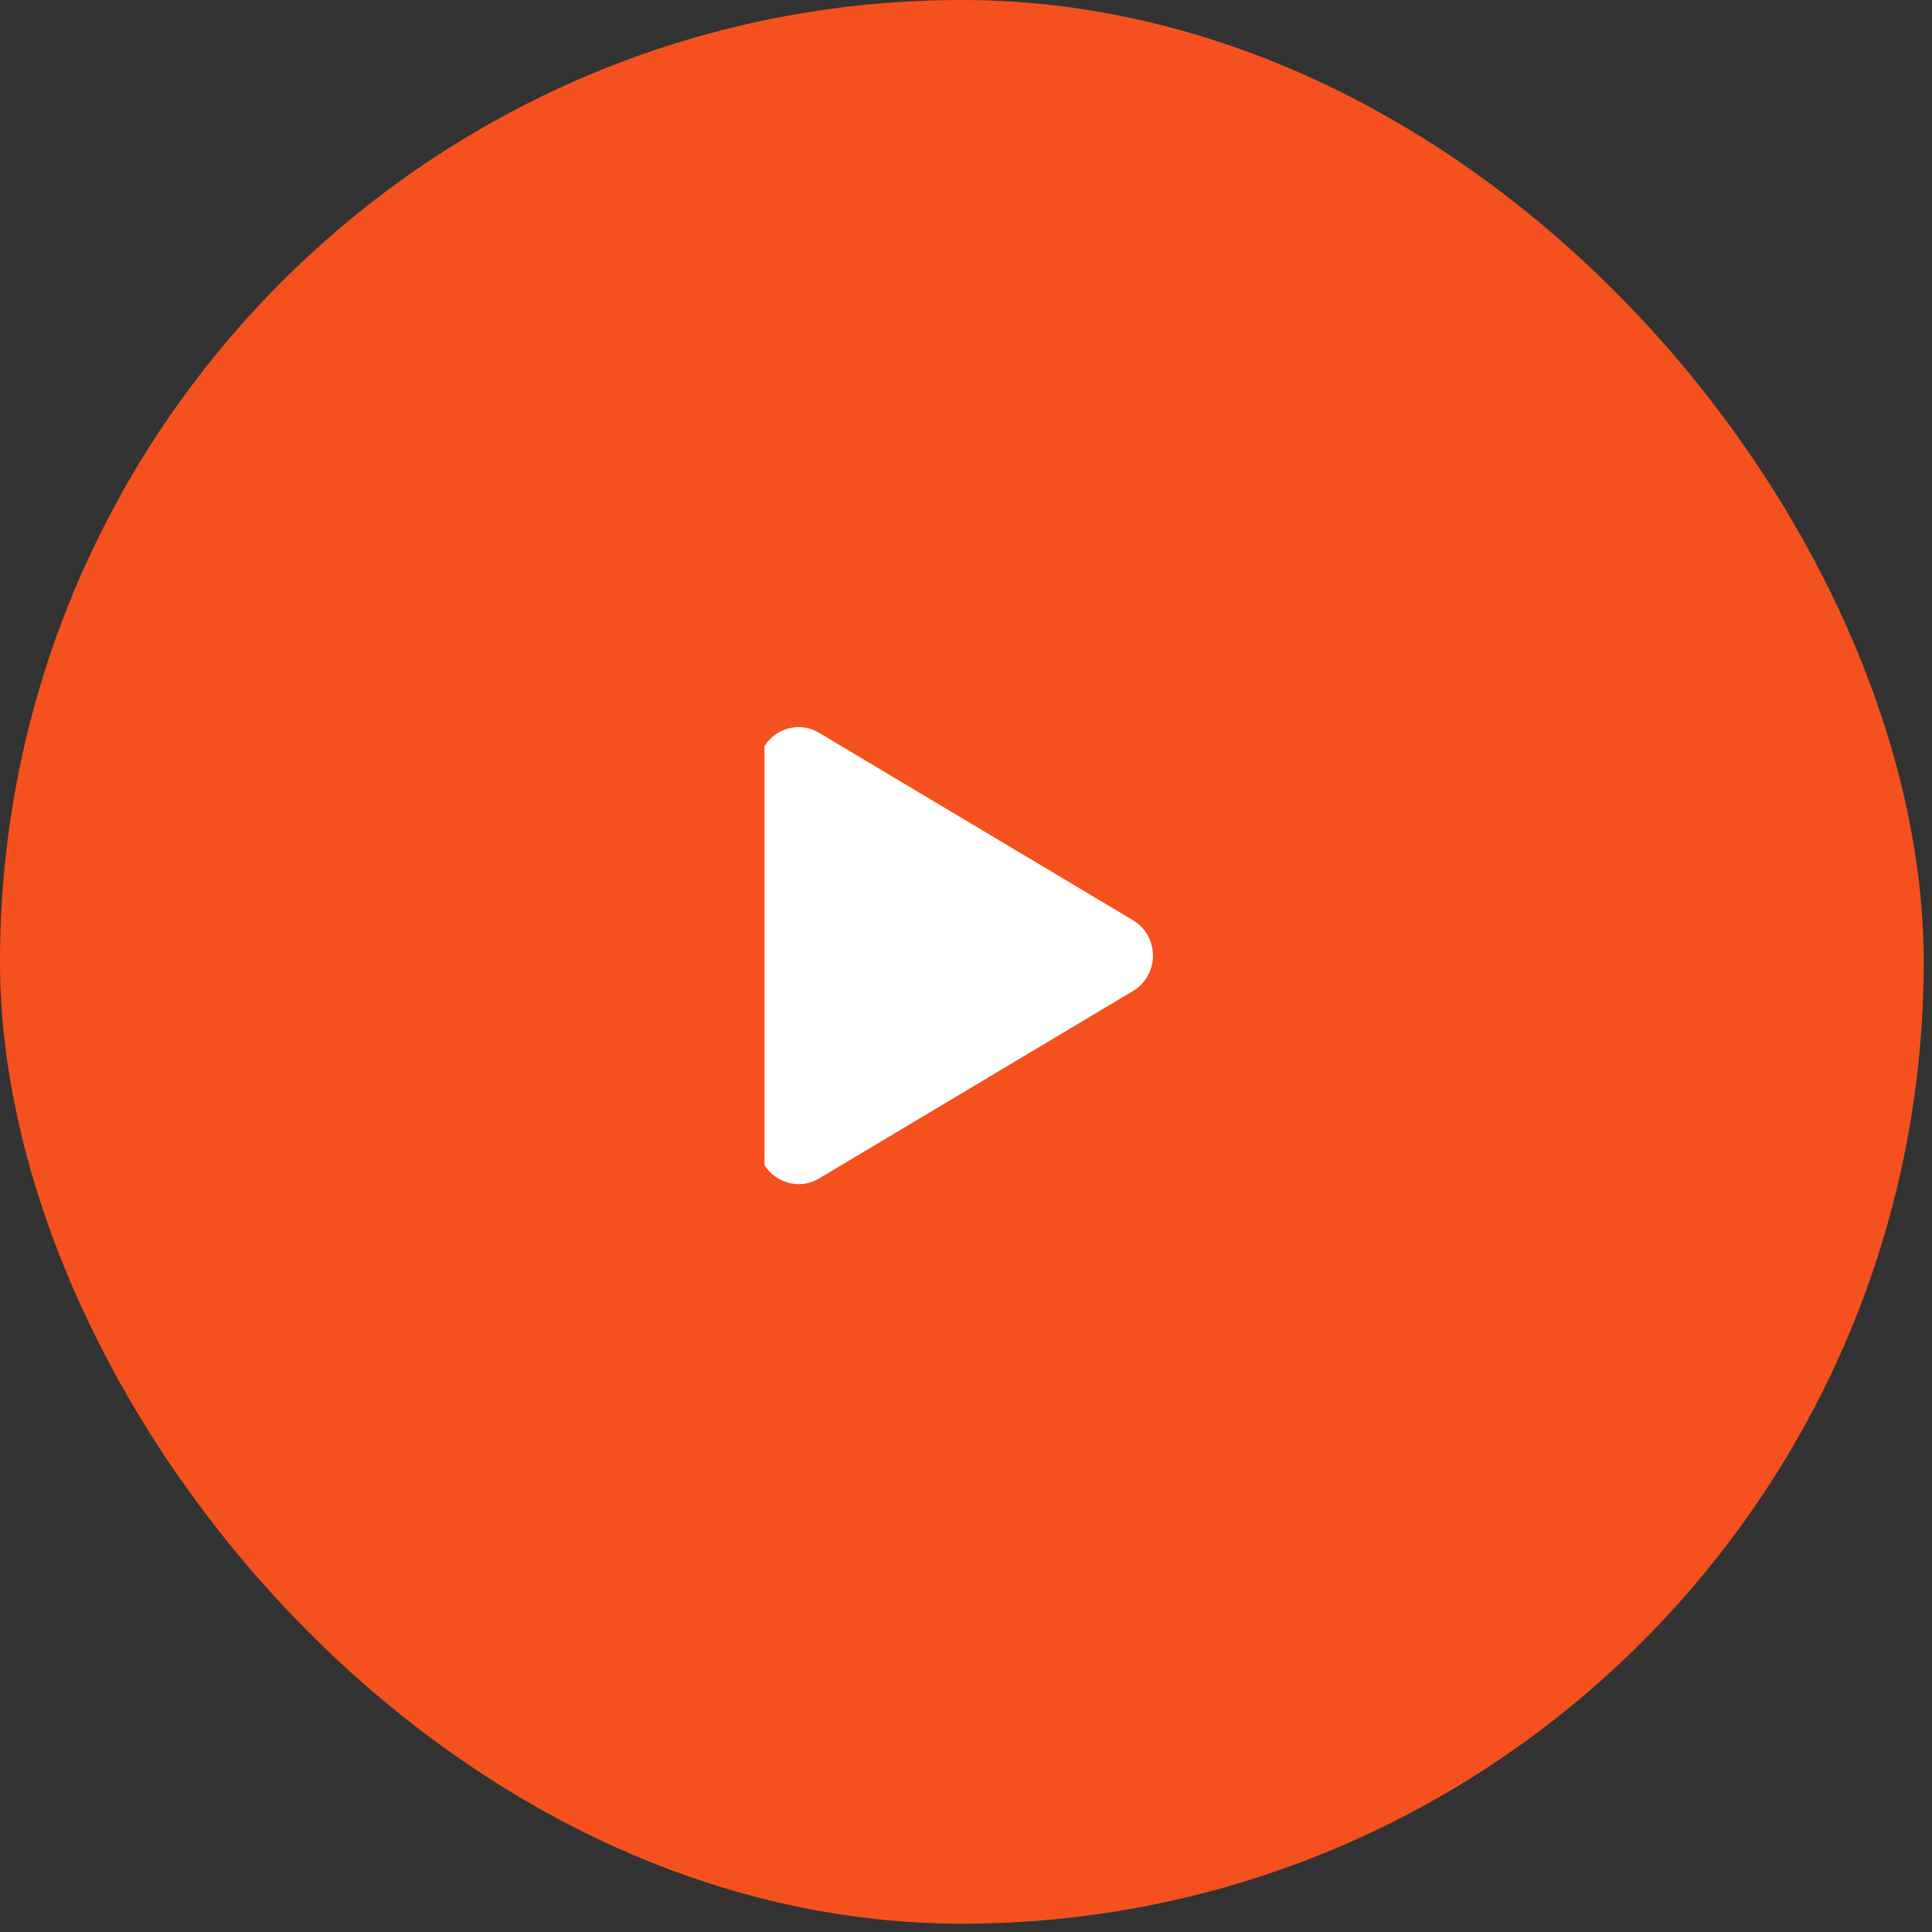 <svg width="93" height="93" viewBox="0 0 93 93" fill="none" xmlns="http://www.w3.org/2000/svg">
<rect x="0" y="0" width="93" height="93" fill="#333333" stroke="none"/>
<rect width="92.6" height="92.6" rx="46.3" fill="#F4511E"/>
<g clip-path="url(#clip0_2_426)">
<path d="M54.54 47.703L39.428 56.727C38.146 57.492 36.5 56.565 36.5 55.023V36.976C36.5 35.436 38.143 34.507 39.428 35.275L54.54 44.298C54.831 44.47 55.074 44.718 55.242 45.017C55.411 45.316 55.5 45.655 55.5 46.001C55.5 46.346 55.411 46.686 55.242 46.985C55.074 47.284 54.831 47.532 54.54 47.703Z" fill="white"/>
</g>
<defs>
<clipPath id="clip0_2_426">
<rect width="19" height="23" fill="white" transform="translate(36.8 34.8)"/>
</clipPath>
</defs>
</svg>
